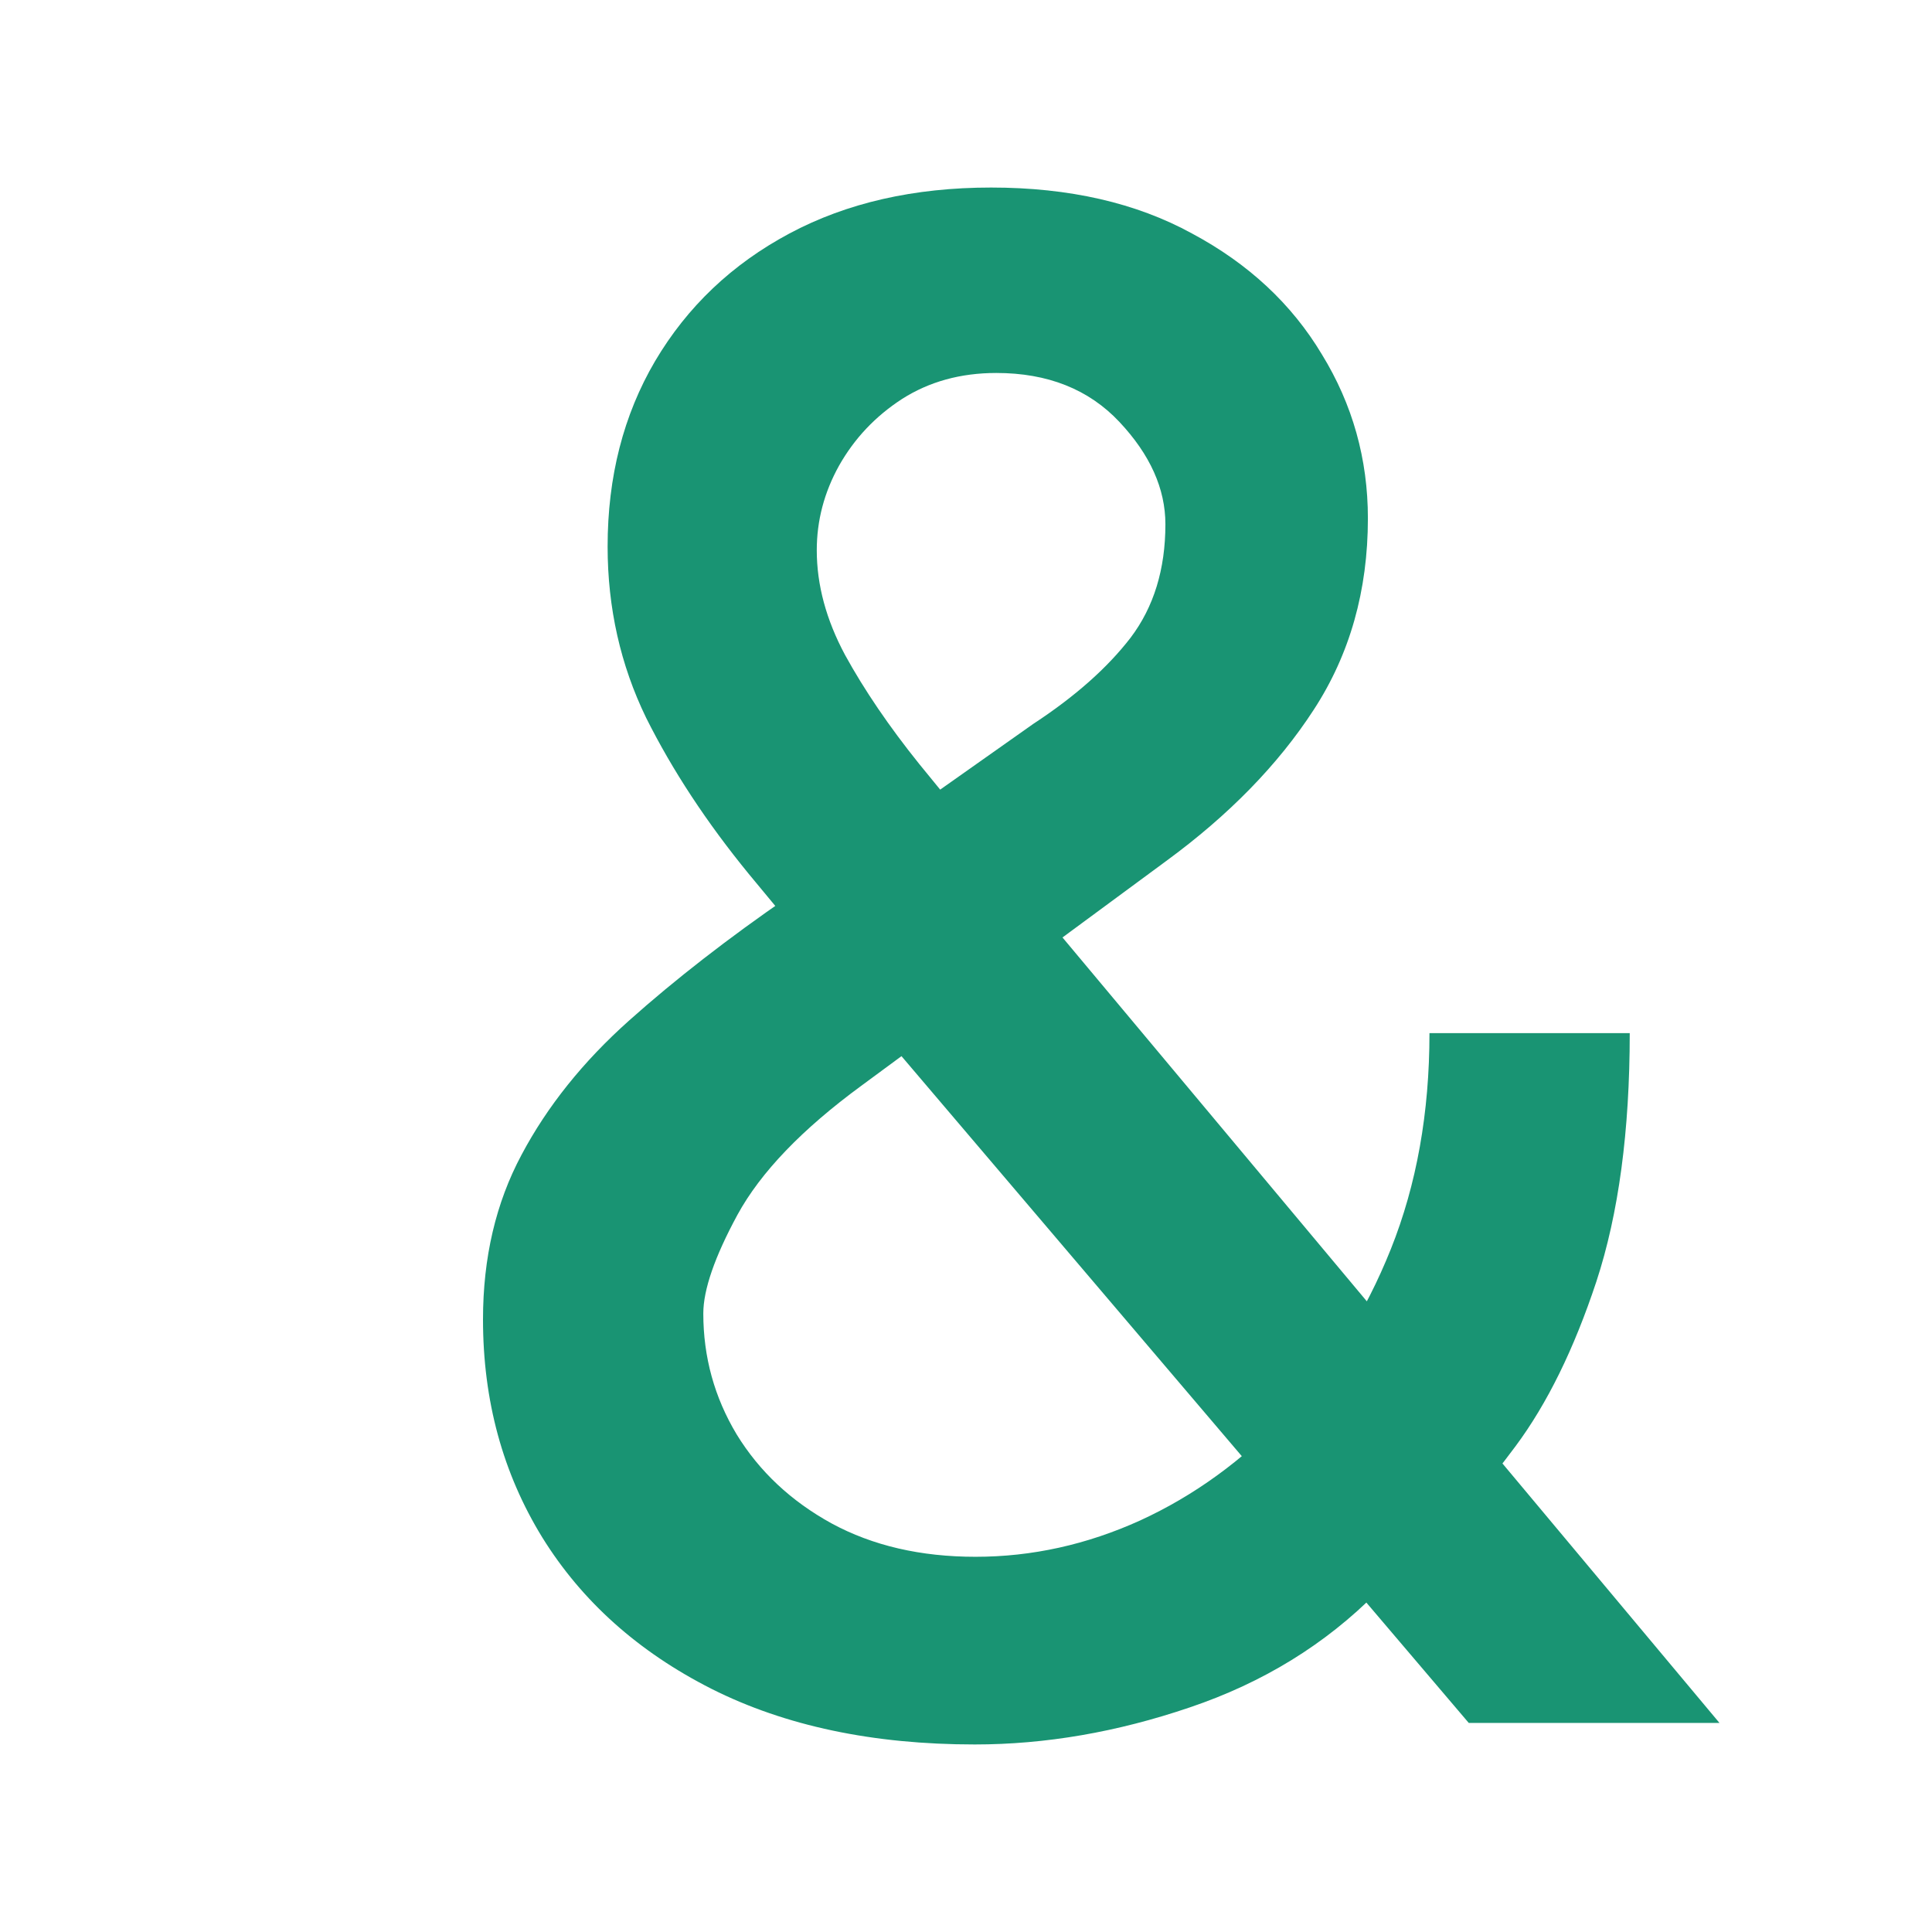 <svg
        width="100"
        height="100"
        viewBox="0 0 100 100"
        fill="none" xmlns="http://www.w3.org/2000/svg">
<path d="M50.454 90.293C45.182 90.293 40.639 89.333 36.825 87.413C33.037 85.494 30.119 82.883 28.071 79.581C26.024 76.254 25 72.492 25 68.294C25 65.095 25.666 62.254 26.996 59.771C28.327 57.263 30.183 54.946 32.563 52.822C34.944 50.697 37.695 48.56 40.818 46.41L53.487 37.465C55.637 36.057 57.313 34.573 58.517 33.011C59.719 31.424 60.321 29.466 60.321 27.137C60.321 25.294 59.528 23.529 57.941 21.839C56.354 20.15 54.229 19.305 51.568 19.305C49.725 19.305 48.099 19.753 46.692 20.649C45.309 21.545 44.222 22.697 43.428 24.104C42.66 25.486 42.276 26.945 42.276 28.481C42.276 30.273 42.763 32.077 43.736 33.894C44.734 35.712 46.013 37.593 47.575 39.538C49.136 41.458 50.774 43.454 52.489 45.527L89 89.179H76.023L45.809 53.666C43.275 50.672 40.92 47.856 38.745 45.22C36.569 42.558 34.803 39.871 33.446 37.158C32.115 34.419 31.45 31.463 31.45 28.289C31.45 24.68 32.269 21.481 33.907 18.691C35.571 15.876 37.887 13.675 40.856 12.088C43.825 10.501 47.306 9.707 51.299 9.707C55.343 9.707 58.811 10.501 61.703 12.088C64.621 13.649 66.86 15.735 68.422 18.346C70.009 20.931 70.802 23.759 70.802 26.83C70.802 30.567 69.868 33.869 67.999 36.736C66.157 39.577 63.61 42.187 60.359 44.568L44.58 56.2C41.509 58.453 39.371 60.679 38.169 62.881C36.991 65.056 36.403 66.758 36.403 67.987C36.403 70.239 36.978 72.325 38.13 74.245C39.307 76.164 40.946 77.7 43.044 78.852C45.169 80.004 47.651 80.579 50.492 80.579C53.41 80.579 56.251 79.952 59.016 78.698C61.805 77.418 64.326 75.588 66.579 73.208C68.857 70.828 70.661 67.974 71.992 64.647C73.323 61.319 73.989 57.595 73.989 53.474H84.355C84.355 58.542 83.779 62.829 82.627 66.336C81.475 69.817 80.08 72.658 78.442 74.859C76.83 77.035 75.307 78.737 73.873 79.965C73.413 80.375 72.978 80.784 72.568 81.194C72.159 81.603 71.724 82.013 71.263 82.422C68.601 85.11 65.376 87.093 61.588 88.373C57.825 89.653 54.114 90.293 50.454 90.293Z" fill="#199473"/>
</svg>
